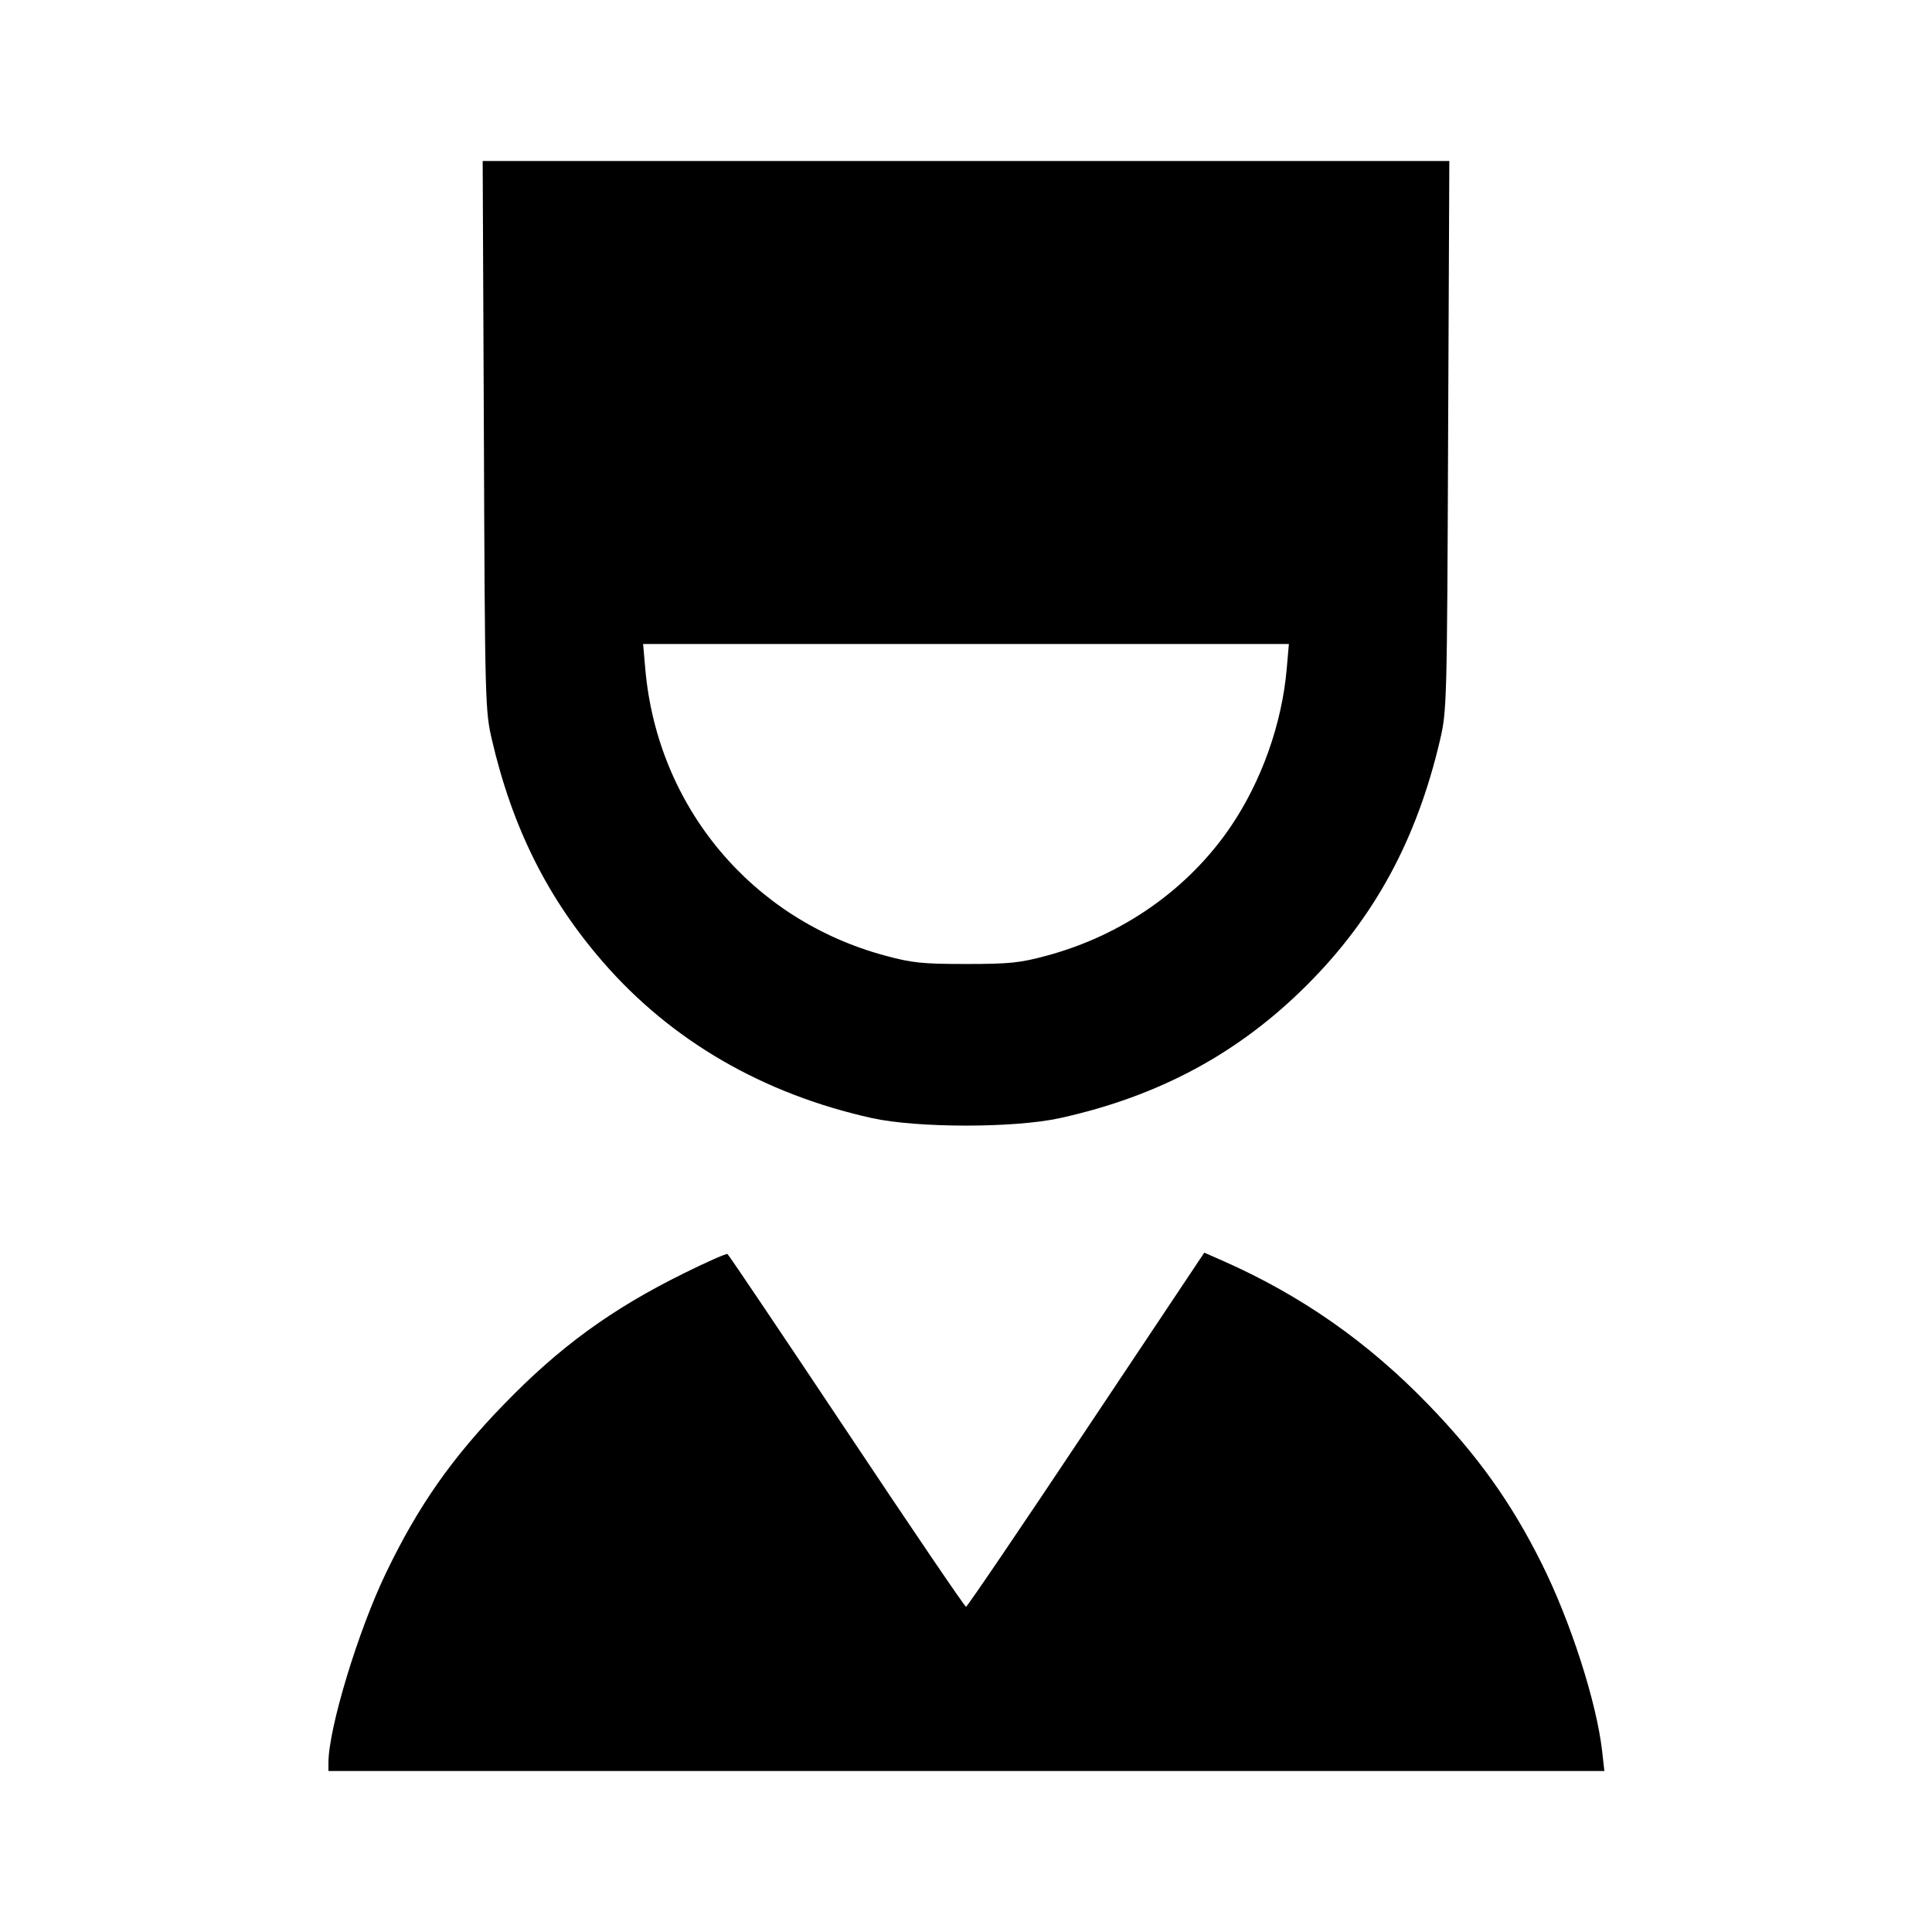 <svg viewBox="0 0 24 24" xmlns="http://www.w3.org/2000/svg"><path d="M6.011 5.410 C 6.024 8.738,6.027 8.829,6.111 9.191 C 6.366 10.285,6.803 11.159,7.491 11.951 C 8.339 12.928,9.478 13.589,10.830 13.889 C 11.395 14.014,12.605 14.014,13.170 13.889 C 14.400 13.617,15.389 13.083,16.236 12.236 C 17.075 11.397,17.599 10.431,17.889 9.191 C 17.973 8.829,17.976 8.738,17.989 5.410 L 18.004 2.000 12.000 2.000 L 5.996 2.000 6.011 5.410 M15.984 8.310 C 15.924 8.994,15.671 9.704,15.288 10.269 C 14.760 11.046,13.946 11.617,13.005 11.871 C 12.669 11.962,12.542 11.975,12.000 11.975 C 11.458 11.975,11.331 11.962,10.995 11.871 C 9.338 11.424,8.167 10.025,8.016 8.310 L 7.989 8.000 12.000 8.000 L 16.011 8.000 15.984 8.310 M8.496 15.817 C 7.595 16.262,6.949 16.733,6.259 17.446 C 5.611 18.114,5.197 18.706,4.800 19.529 C 4.451 20.249,4.080 21.472,4.080 21.898 L 4.080 22.000 12.005 22.000 L 19.930 22.000 19.902 21.751 C 19.833 21.144,19.510 20.140,19.150 19.420 C 18.774 18.666,18.356 18.081,17.741 17.446 C 16.989 16.669,16.165 16.093,15.190 15.662 L 14.960 15.561 13.493 17.760 C 12.687 18.970,12.015 19.960,12.000 19.960 C 11.985 19.960,11.318 18.978,10.518 17.777 C 9.718 16.577,9.052 15.587,9.037 15.578 C 9.023 15.569,8.779 15.677,8.496 15.817 " stroke="none" fill-rule="evenodd" fill="black"></path></svg>